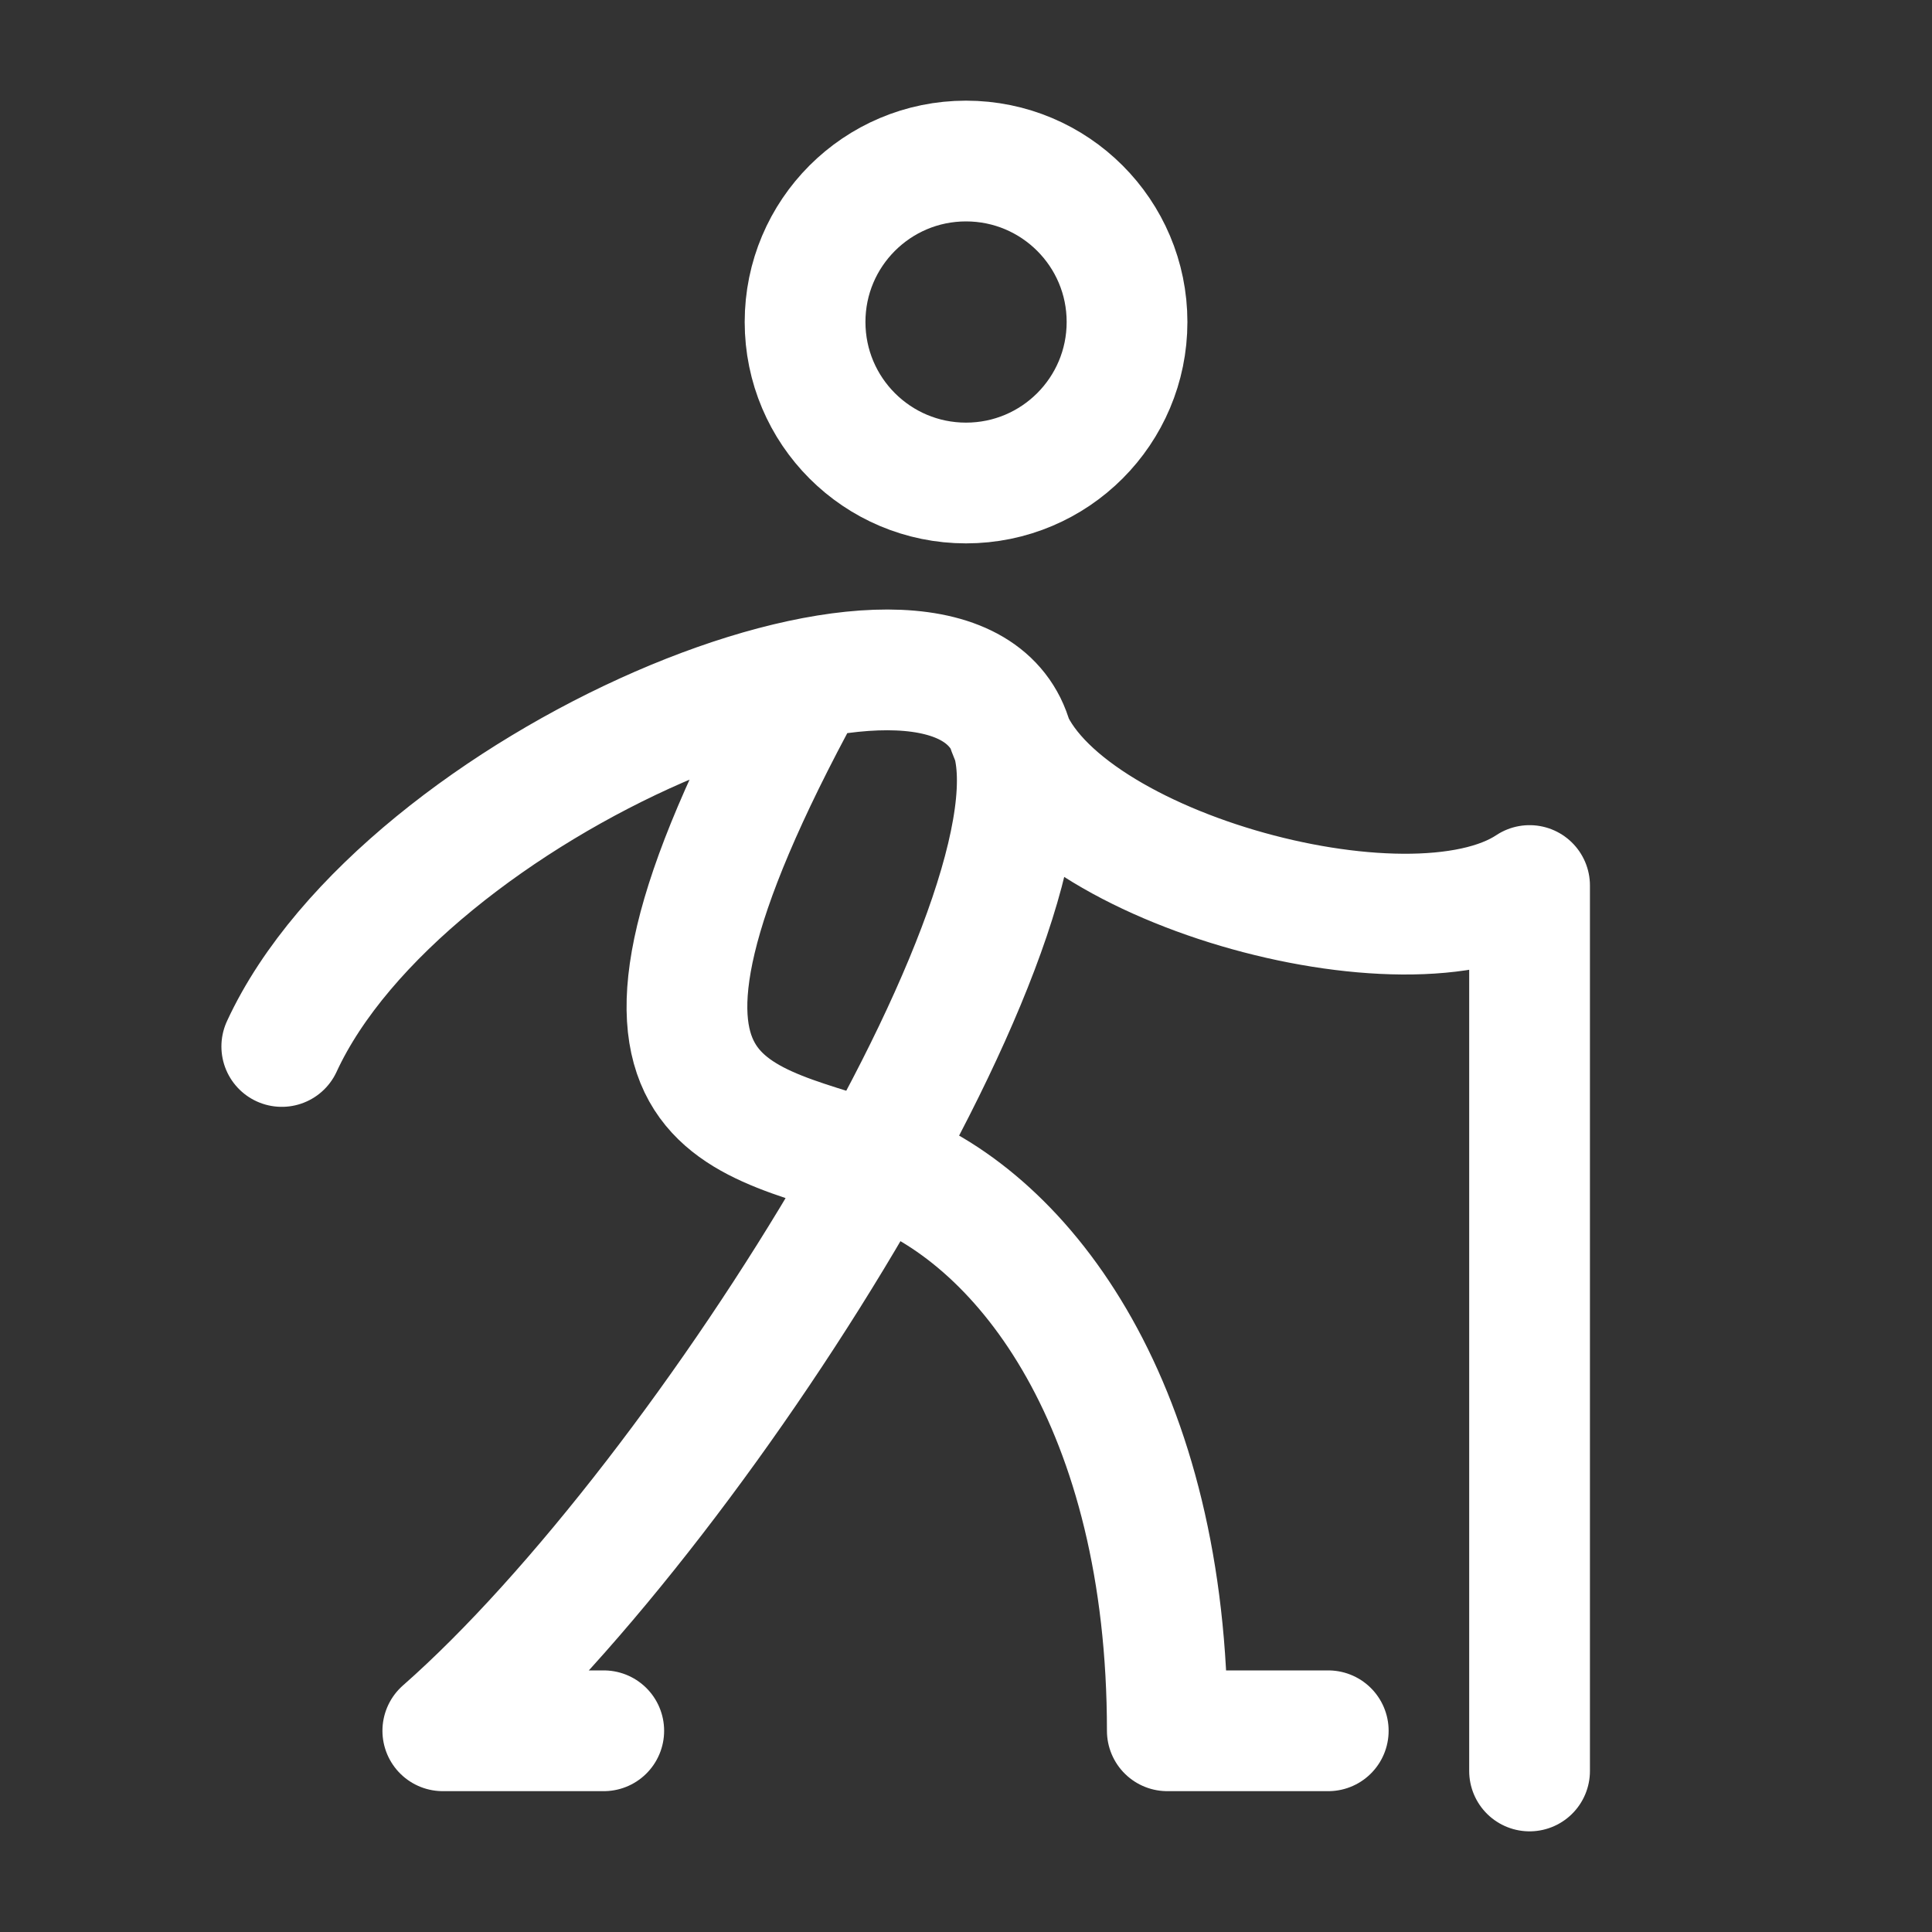 <svg width="20" height="20" viewBox="0 0 20 20" fill="none" xmlns="http://www.w3.org/2000/svg">
<rect x="0" y="0" width="20" height="20" fill="#333333" stroke="none"/>
<path d="M2.917 10.833C4.167 8.125 9.584 5.833 10.417 7.5M10.417 7.5C11.25 9.167 7.334 15.5 4.584 17.917H6.25M10.417 7.5C10.834 8.958 14.584 10 15.834 9.167V18.333M8.334 7.083C5.834 11.667 7.709 11.536 9.167 12.083C10.625 12.63 12.084 14.583 12.084 17.917H13.75M11.667 3.333C11.667 4.254 10.921 5 10 5C9.08 5 8.334 4.254 8.334 3.333C8.334 2.413 9.08 1.667 10 1.667C10.921 1.667 11.667 2.413 11.667 3.333Z" stroke="white" stroke-width="1.25" stroke-linecap="round" stroke-linejoin="round"/>
</svg>
